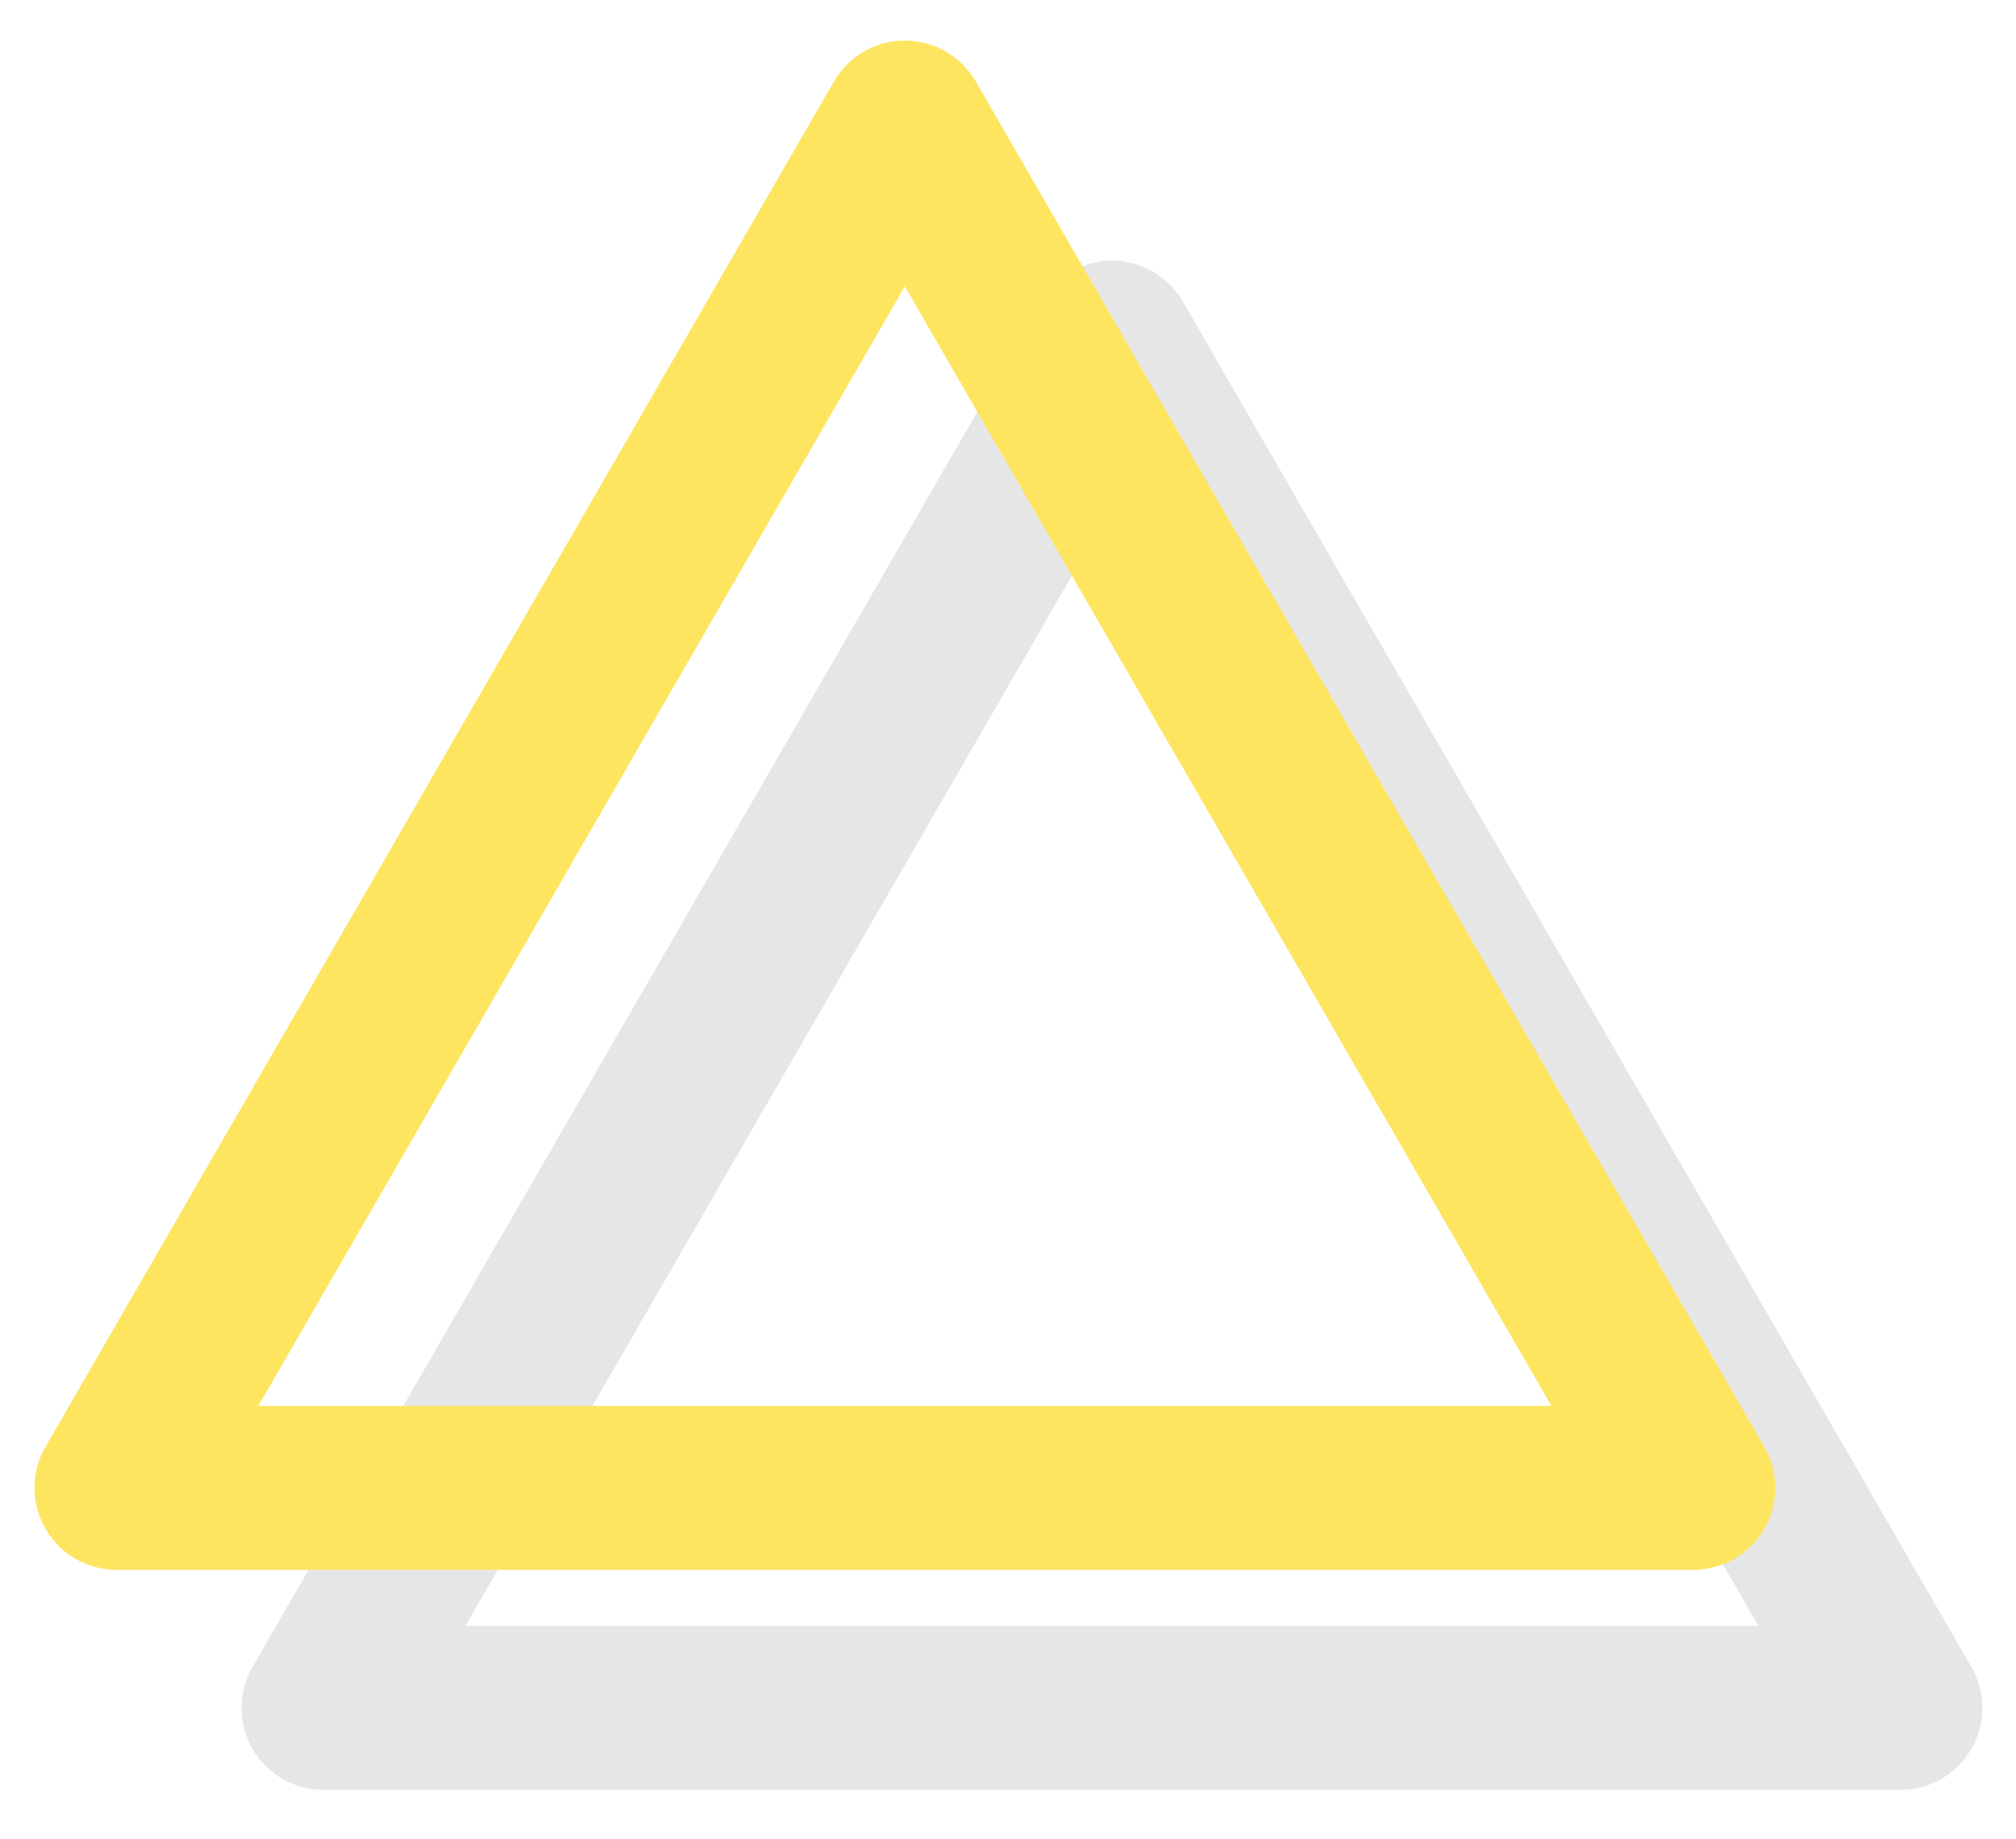 <?xml version="1.0" encoding="utf-8"?>
<!-- Generator: Adobe Illustrator 16.0.4, SVG Export Plug-In . SVG Version: 6.00 Build 0)  -->
<!DOCTYPE svg PUBLIC "-//W3C//DTD SVG 1.1//EN" "http://www.w3.org/Graphics/SVG/1.1/DTD/svg11.dtd">
<svg version="1.1" id="Layer_1" xmlns="http://www.w3.org/2000/svg" xmlns:xlink="http://www.w3.org/1999/xlink" x="0px" y="0px"
	 width="97px" height="88.5px" viewBox="0 0 97 88.5" enable-background="new 0 0 97 88.5" xml:space="preserve">
<polygon opacity="0.1" fill="none" stroke="#000000" stroke-width="7.885" stroke-linecap="round" stroke-linejoin="round" points="
	15.564,82.195 53.501,16.487 91.438,82.195 "/>
<polygon fill="none" stroke="#FEE560" stroke-width="7.885" stroke-linecap="round" stroke-linejoin="round" points="5.602,71.604 
	43.537,5.896 81.474,71.604 "/>
</svg>
